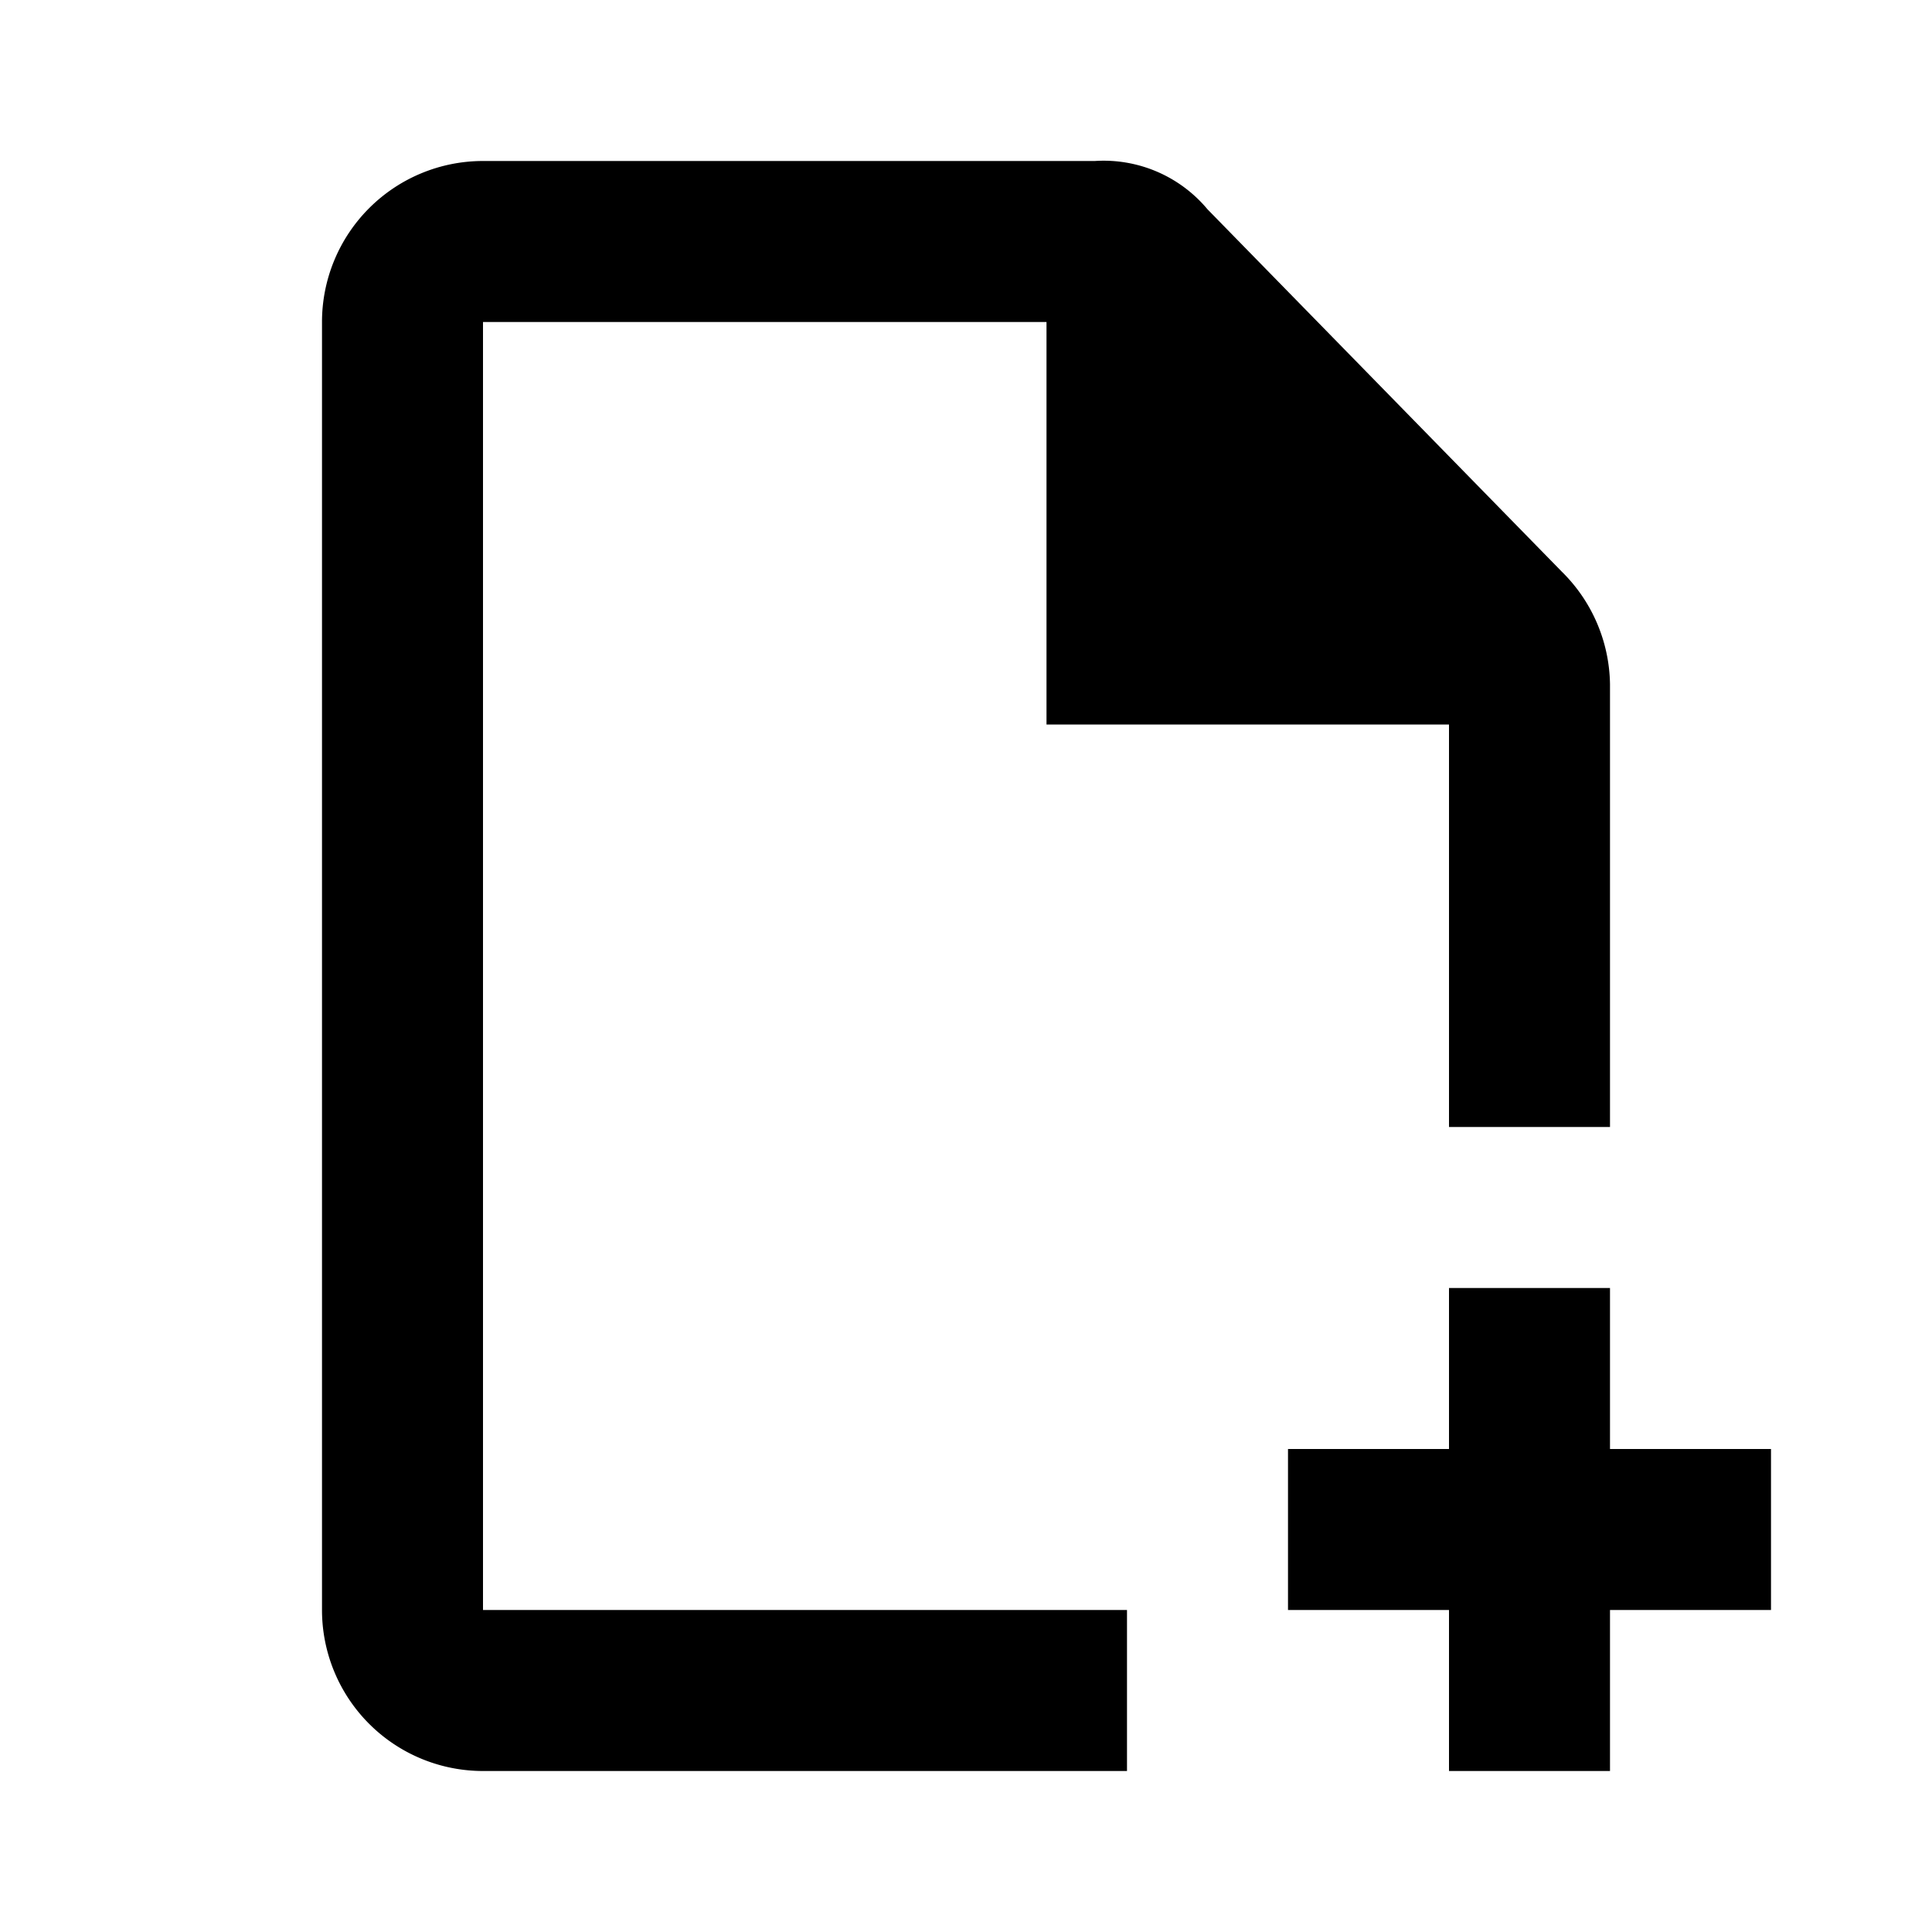 <svg xmlns="http://www.w3.org/2000/svg" id="create_file" width="24" height="24"><path d="M6 4h7v5h5v5h2V8.5a2 2 0 0 0-.6-1.4L15 2.6a1.68 1.68 0 0 0-1.4-.6H6a2 2 0 0 0-2 2v16a2 2 0 0 0 2 2h8v-2H6V4Z"/><path d="M20 18v-2h-2v2h-2v2h2v2h2v-2h2v-2h-2Z"/></svg>